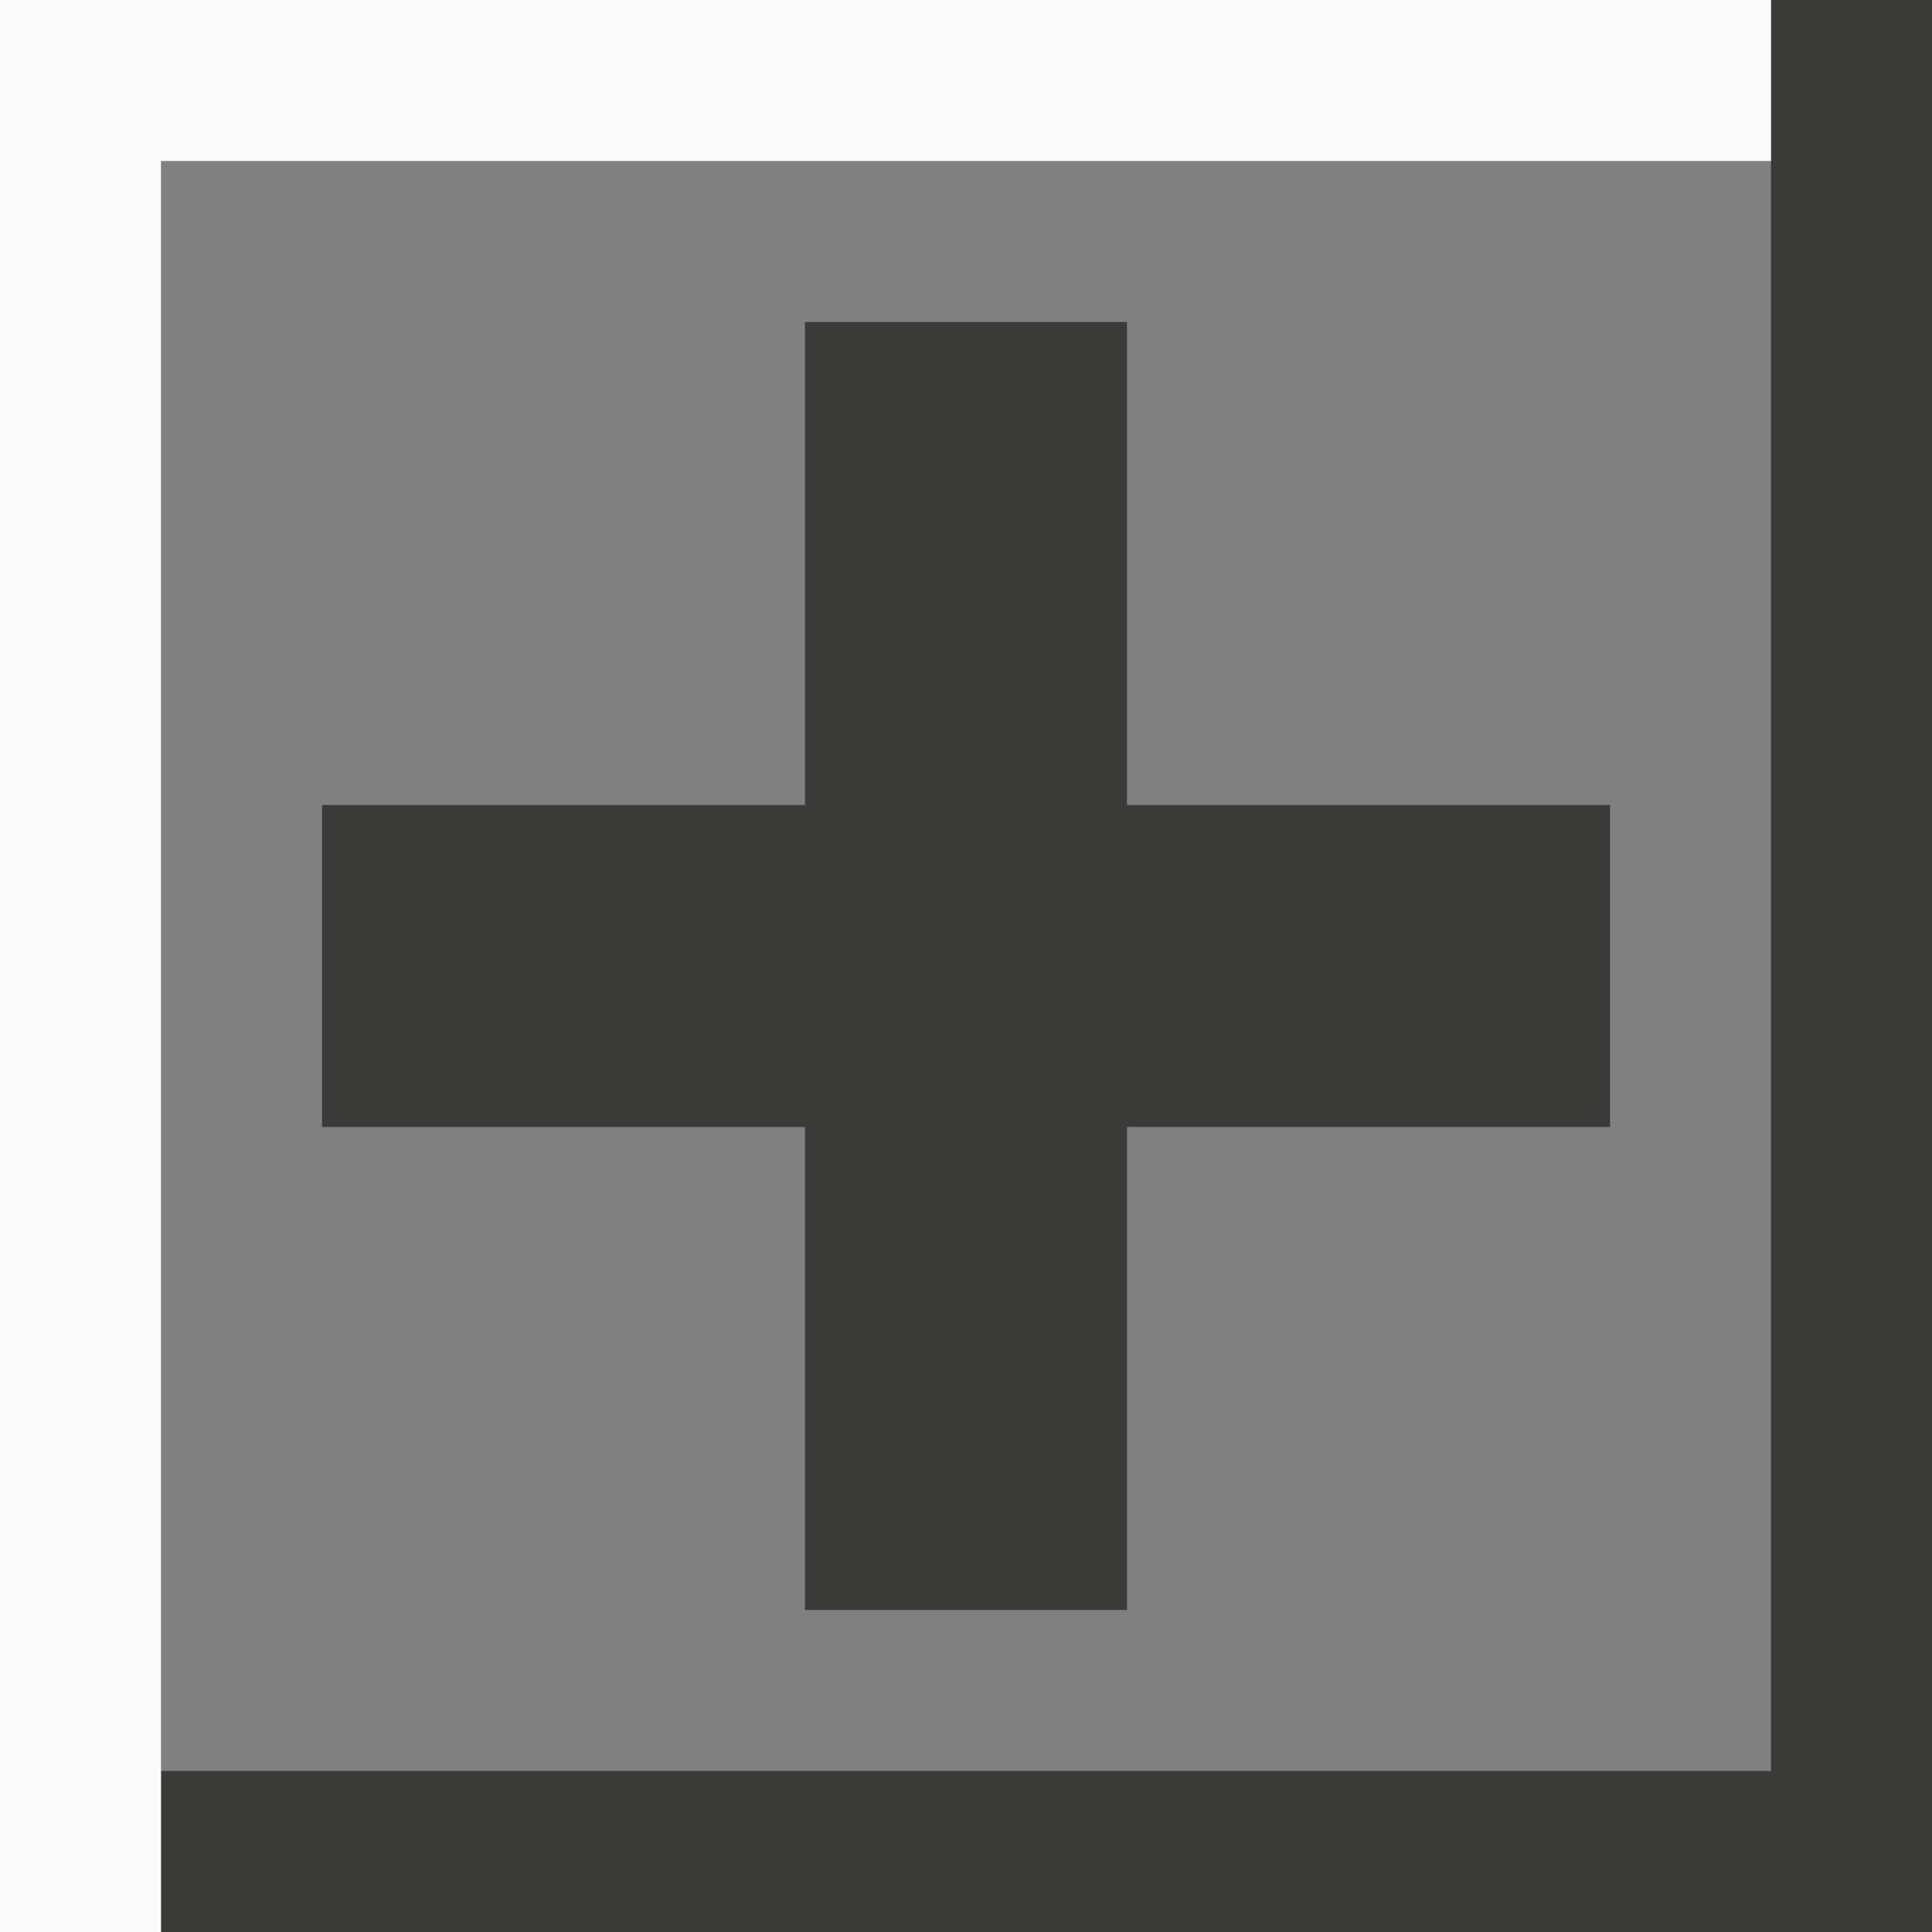 <svg height="12" viewBox="0 0 12 12" width="12" xmlns="http://www.w3.org/2000/svg">
<rect x="0" y="0" width="12" height="12" fill="#808080" stroke="none"/>
/&amp;gt;<path d="m5 2v3h-3v2h3v3h2v-3h3v-2h-3v-3z" fill="#3a3a38"/><path d="m11 0v11h-10v1h10 1v-12z" fill="#3a3a38"/><path d="m0 0v1 11h1v-11h10v-1z" fill="#fafafa"/></svg>